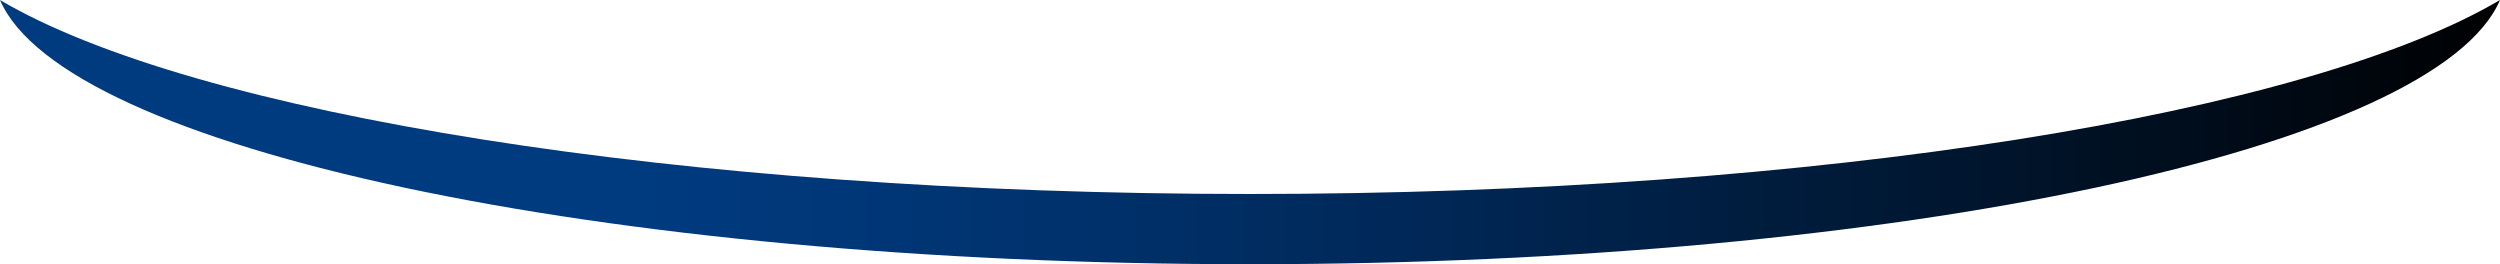 <svg xmlns="http://www.w3.org/2000/svg" xmlns:xlink="http://www.w3.org/1999/xlink" viewBox="0 0 269.85 28.52"><defs><style>.cls-1{fill:url(#Degradado_sin_nombre_180);}</style><linearGradient id="Degradado_sin_nombre_180" x1="-2.27" y1="14.26" x2="272.19" y2="14.26" gradientUnits="userSpaceOnUse"><stop offset="0.25" stop-color="#003b80"/><stop offset="0.36" stop-color="#003676"/><stop offset="0.55" stop-color="#00295a"/><stop offset="0.79" stop-color="#00152d"/><stop offset="1"/></linearGradient></defs><g id="Capa_2" data-name="Capa 2"><g id="Capa_1-2" data-name="Capa 1"><path class="cls-1" d="M134.92,20.94C73.3,20.94,20.71,12.24,0,0,6.86,16,64.65,28.52,134.92,28.52S263,16,269.85,0C249.14,12.24,196.55,20.94,134.92,20.94Z"/></g></g></svg>